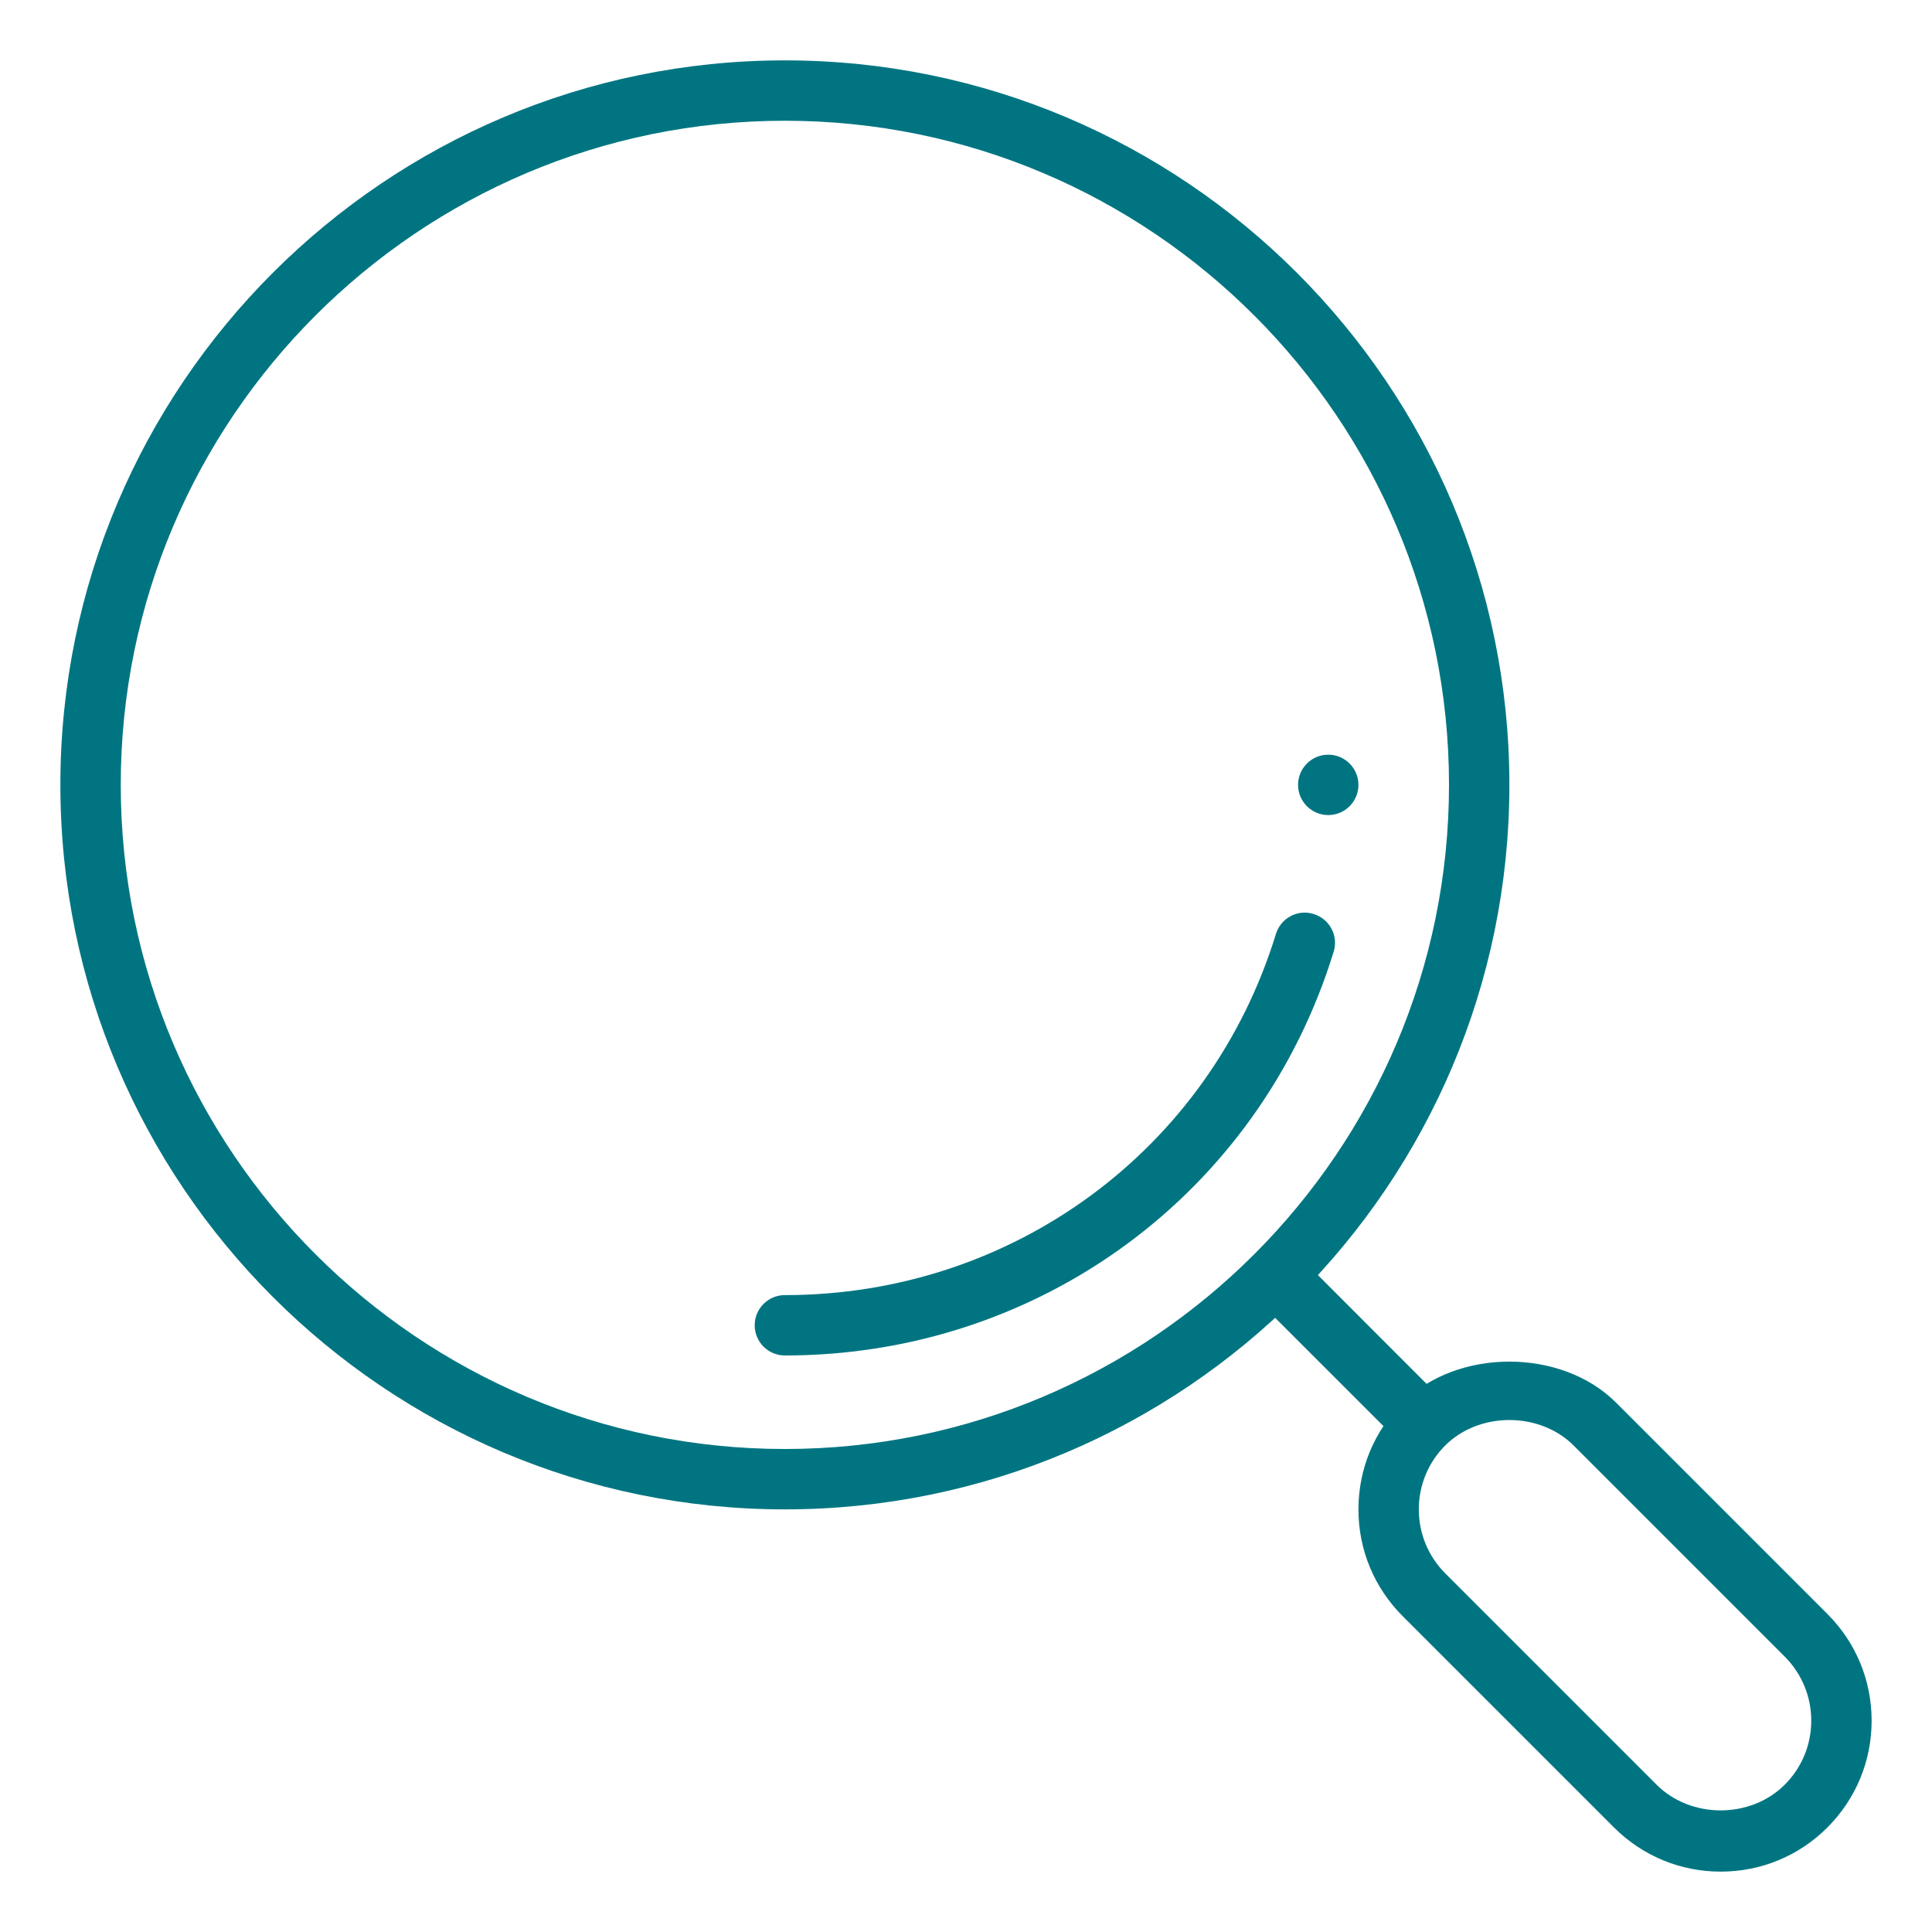 <svg width="32" height="32" viewBox="0 0 32 32" fill="none"
    xmlns="http://www.w3.org/2000/svg">
    <path d="M23.586 23.585C23.708 23.463 23.848 23.369 23.994 23.287L21.718 21.009C21.523 20.814 21.206 20.814 21.011 21.009C20.816 21.206 20.816 21.521 21.011 21.718L23.282 23.988C23.368 23.846 23.464 23.706 23.586 23.585Z" fill="#007581"/>
    <path d="M28.5 31C27.833 31 27.205 30.74 26.732 30.268L23.232 26.768C22.76 26.295 22.5 25.668 22.5 25C22.5 24.332 22.76 23.705 23.232 23.232C24.138 22.326 25.861 22.326 26.767 23.232L30.267 26.732C30.74 27.205 31 27.832 31 28.5C31 29.168 30.74 29.795 30.268 30.268C29.796 30.741 29.167 31 28.5 31ZM25 23.52C24.593 23.52 24.207 23.672 23.939 23.94C23.656 24.223 23.5 24.6 23.5 25C23.5 25.4 23.656 25.777 23.939 26.061L27.439 29.561C28.006 30.127 28.993 30.127 29.56 29.561C29.844 29.277 30 28.9 30 28.5C30 28.1 29.844 27.723 29.561 27.439L26.061 23.939C25.793 23.672 25.407 23.52 25 23.52Z" fill="#007581"/>
    <path d="M13 22.451C12.724 22.451 12.5 22.227 12.5 21.951C12.5 21.674 12.724 21.451 13 21.451C16.767 21.451 20.035 19.047 21.133 15.47C21.214 15.206 21.494 15.055 21.758 15.139C22.022 15.22 22.171 15.498 22.09 15.762C20.861 19.764 17.209 22.451 13 22.451Z" fill="#007581"/>
    <path d="M13 25C6.383 25 1 19.617 1 13C1 6.383 6.383 1 13 1C19.617 1 25 6.383 25 13C25 19.617 19.617 25 13 25ZM13 2C6.935 2 2 6.935 2 13C2 19.065 6.935 24 13 24C19.065 24 24 19.065 24 13C24 6.935 19.065 2 13 2Z" fill="#007581"/>
    <path d="M22 13.5C22.276 13.5 22.5 13.276 22.5 13C22.5 12.724 22.276 12.5 22 12.5C21.724 12.5 21.5 12.724 21.5 13C21.5 13.276 21.724 13.5 22 13.5Z" fill="#007581"/>
</svg>